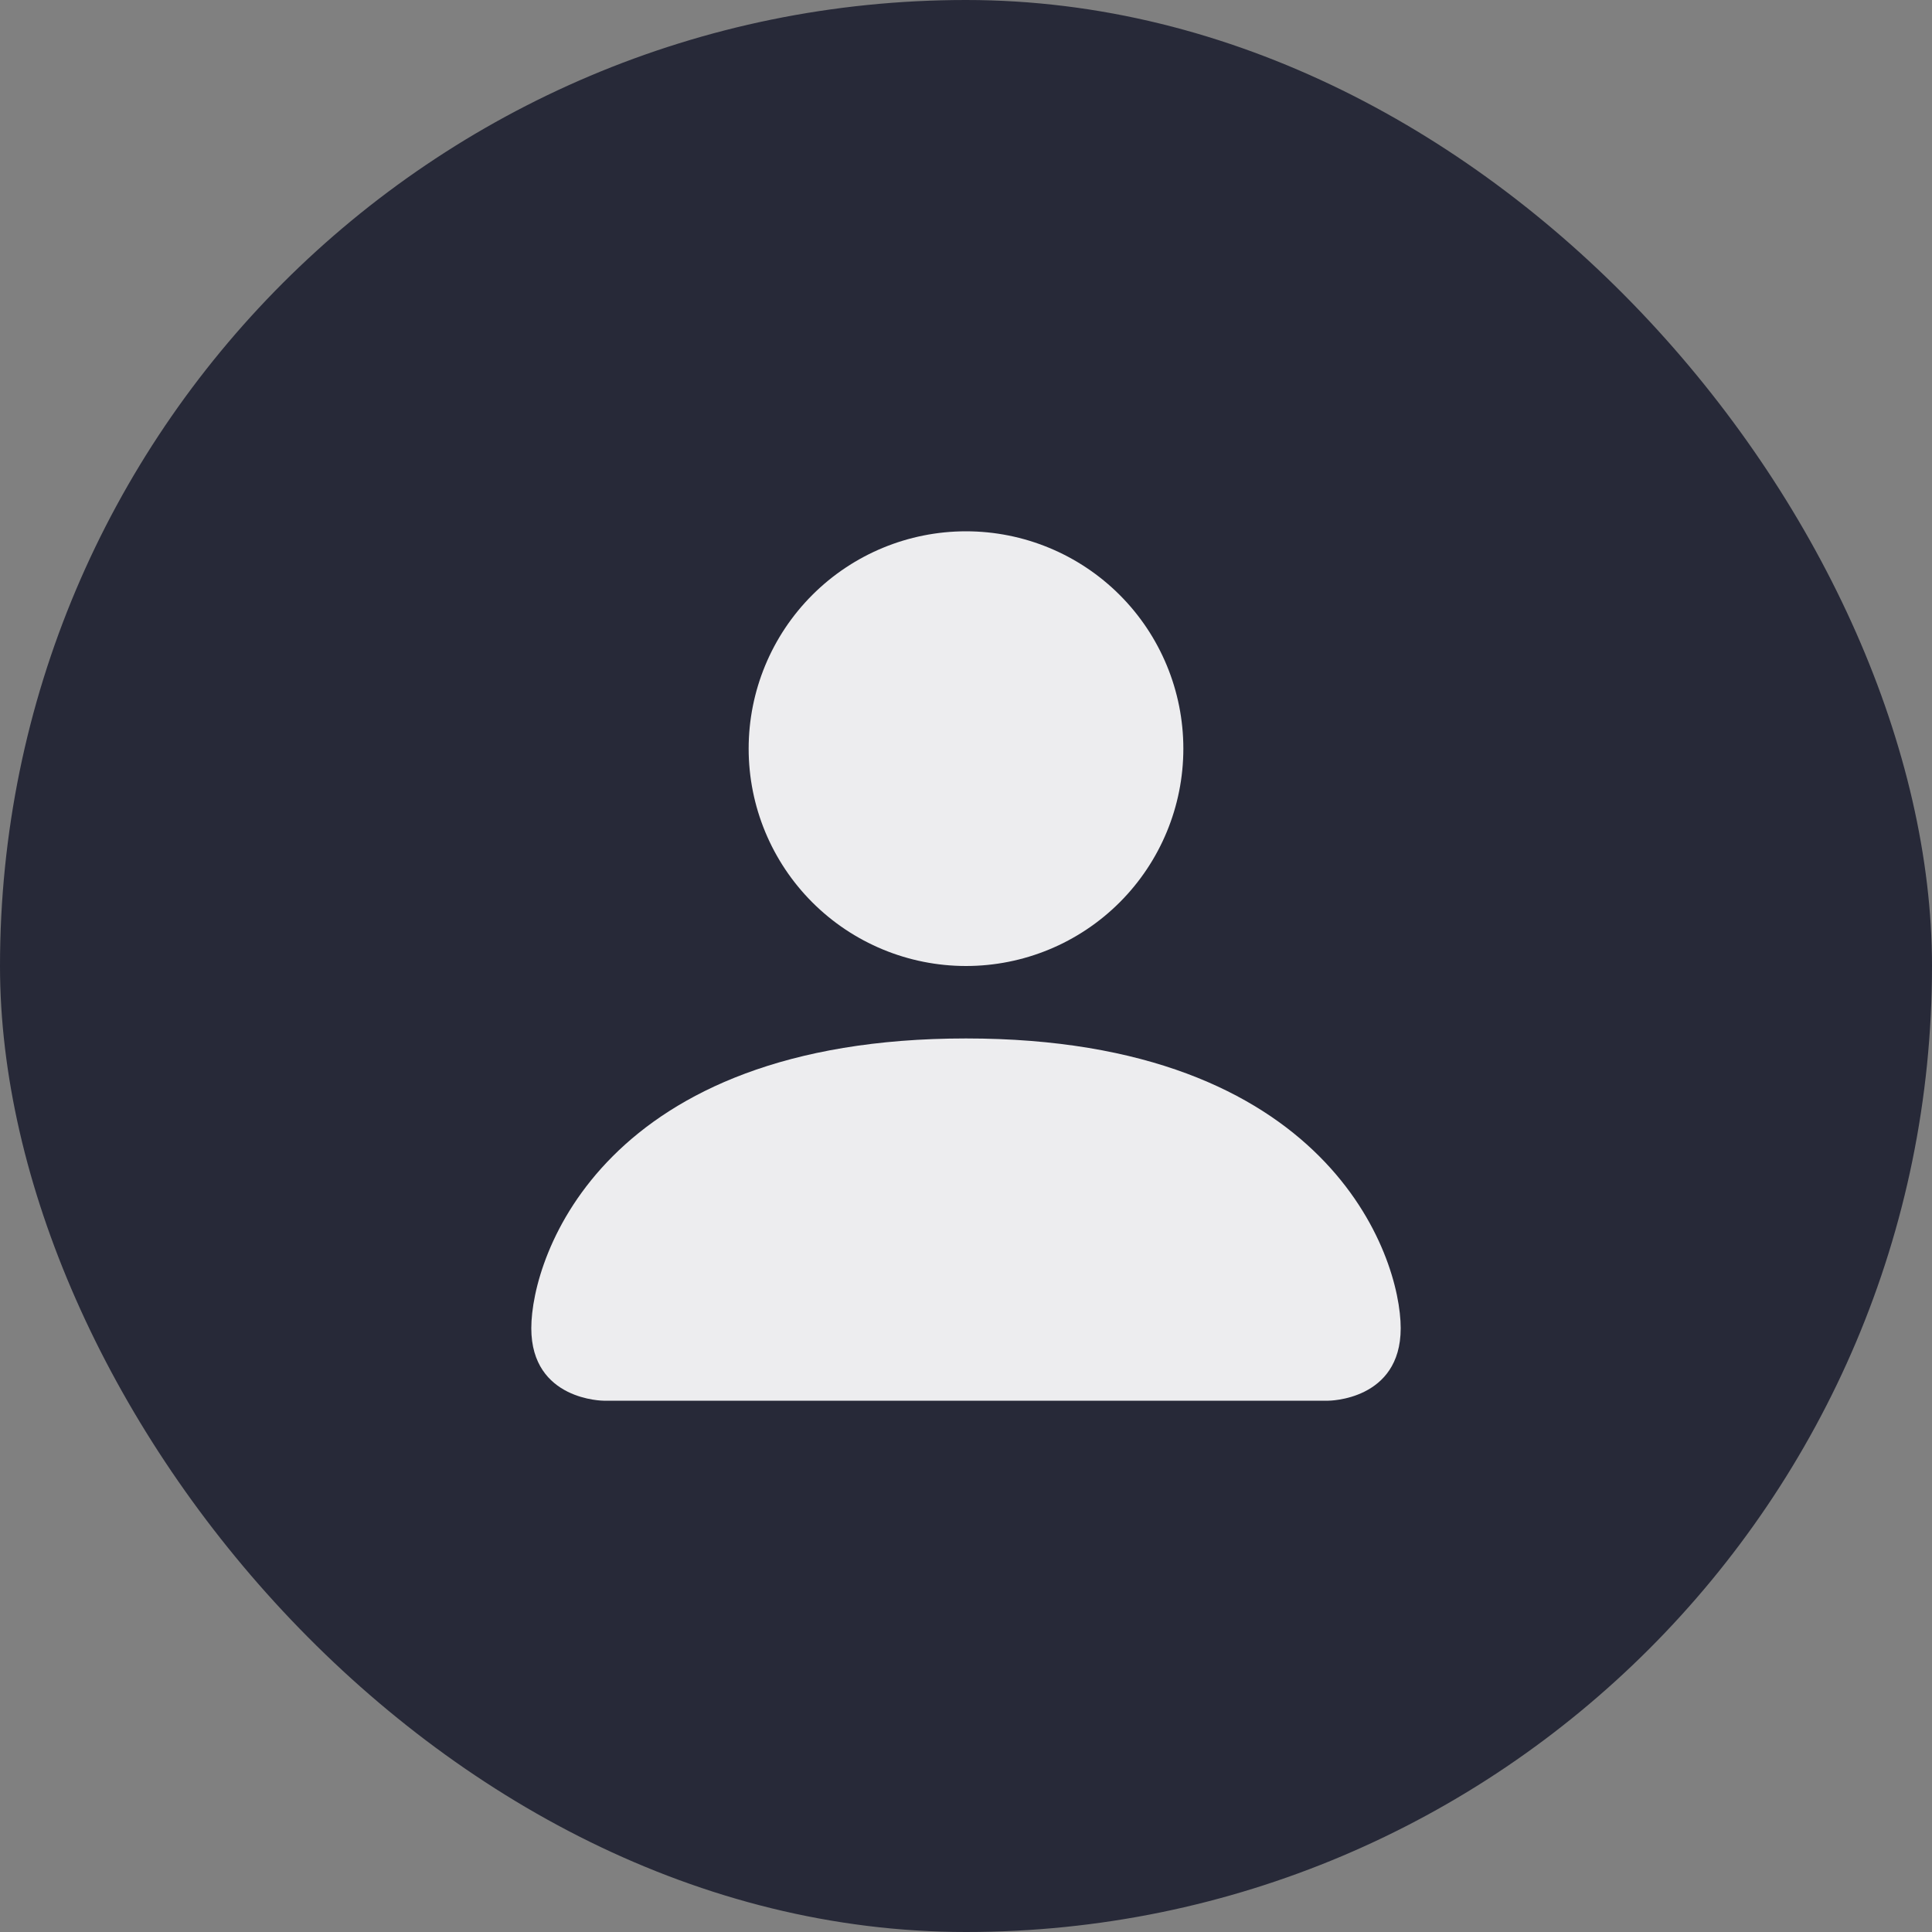 <svg width="60" height="60" viewBox="0 0 60 60" fill="none" xmlns="http://www.w3.org/2000/svg">
<rect x="0" y="0" width="60" height="60" fill="#808080" stroke="none"/>
<rect width="60" height="60" rx="30" fill="#272938"/>
<path fill-rule="evenodd" clip-rule="evenodd" d="M18.75 43.5C18.75 43.5 16.5 43.5 16.5 41.25C16.5 39 18.75 32.25 30 32.25C41.25 32.25 43.5 39 43.5 41.25C43.5 43.5 41.25 43.5 41.25 43.5H18.75ZM30 30C31.79 30 33.507 29.289 34.773 28.023C36.039 26.757 36.75 25.04 36.75 23.25C36.75 21.46 36.039 19.743 34.773 18.477C33.507 17.211 31.79 16.5 30 16.5C28.21 16.5 26.493 17.211 25.227 18.477C23.961 19.743 23.25 21.46 23.25 23.25C23.25 25.04 23.961 26.757 25.227 28.023C26.493 29.289 28.21 30 30 30Z" fill="#EDEDEF"/>
</svg>
